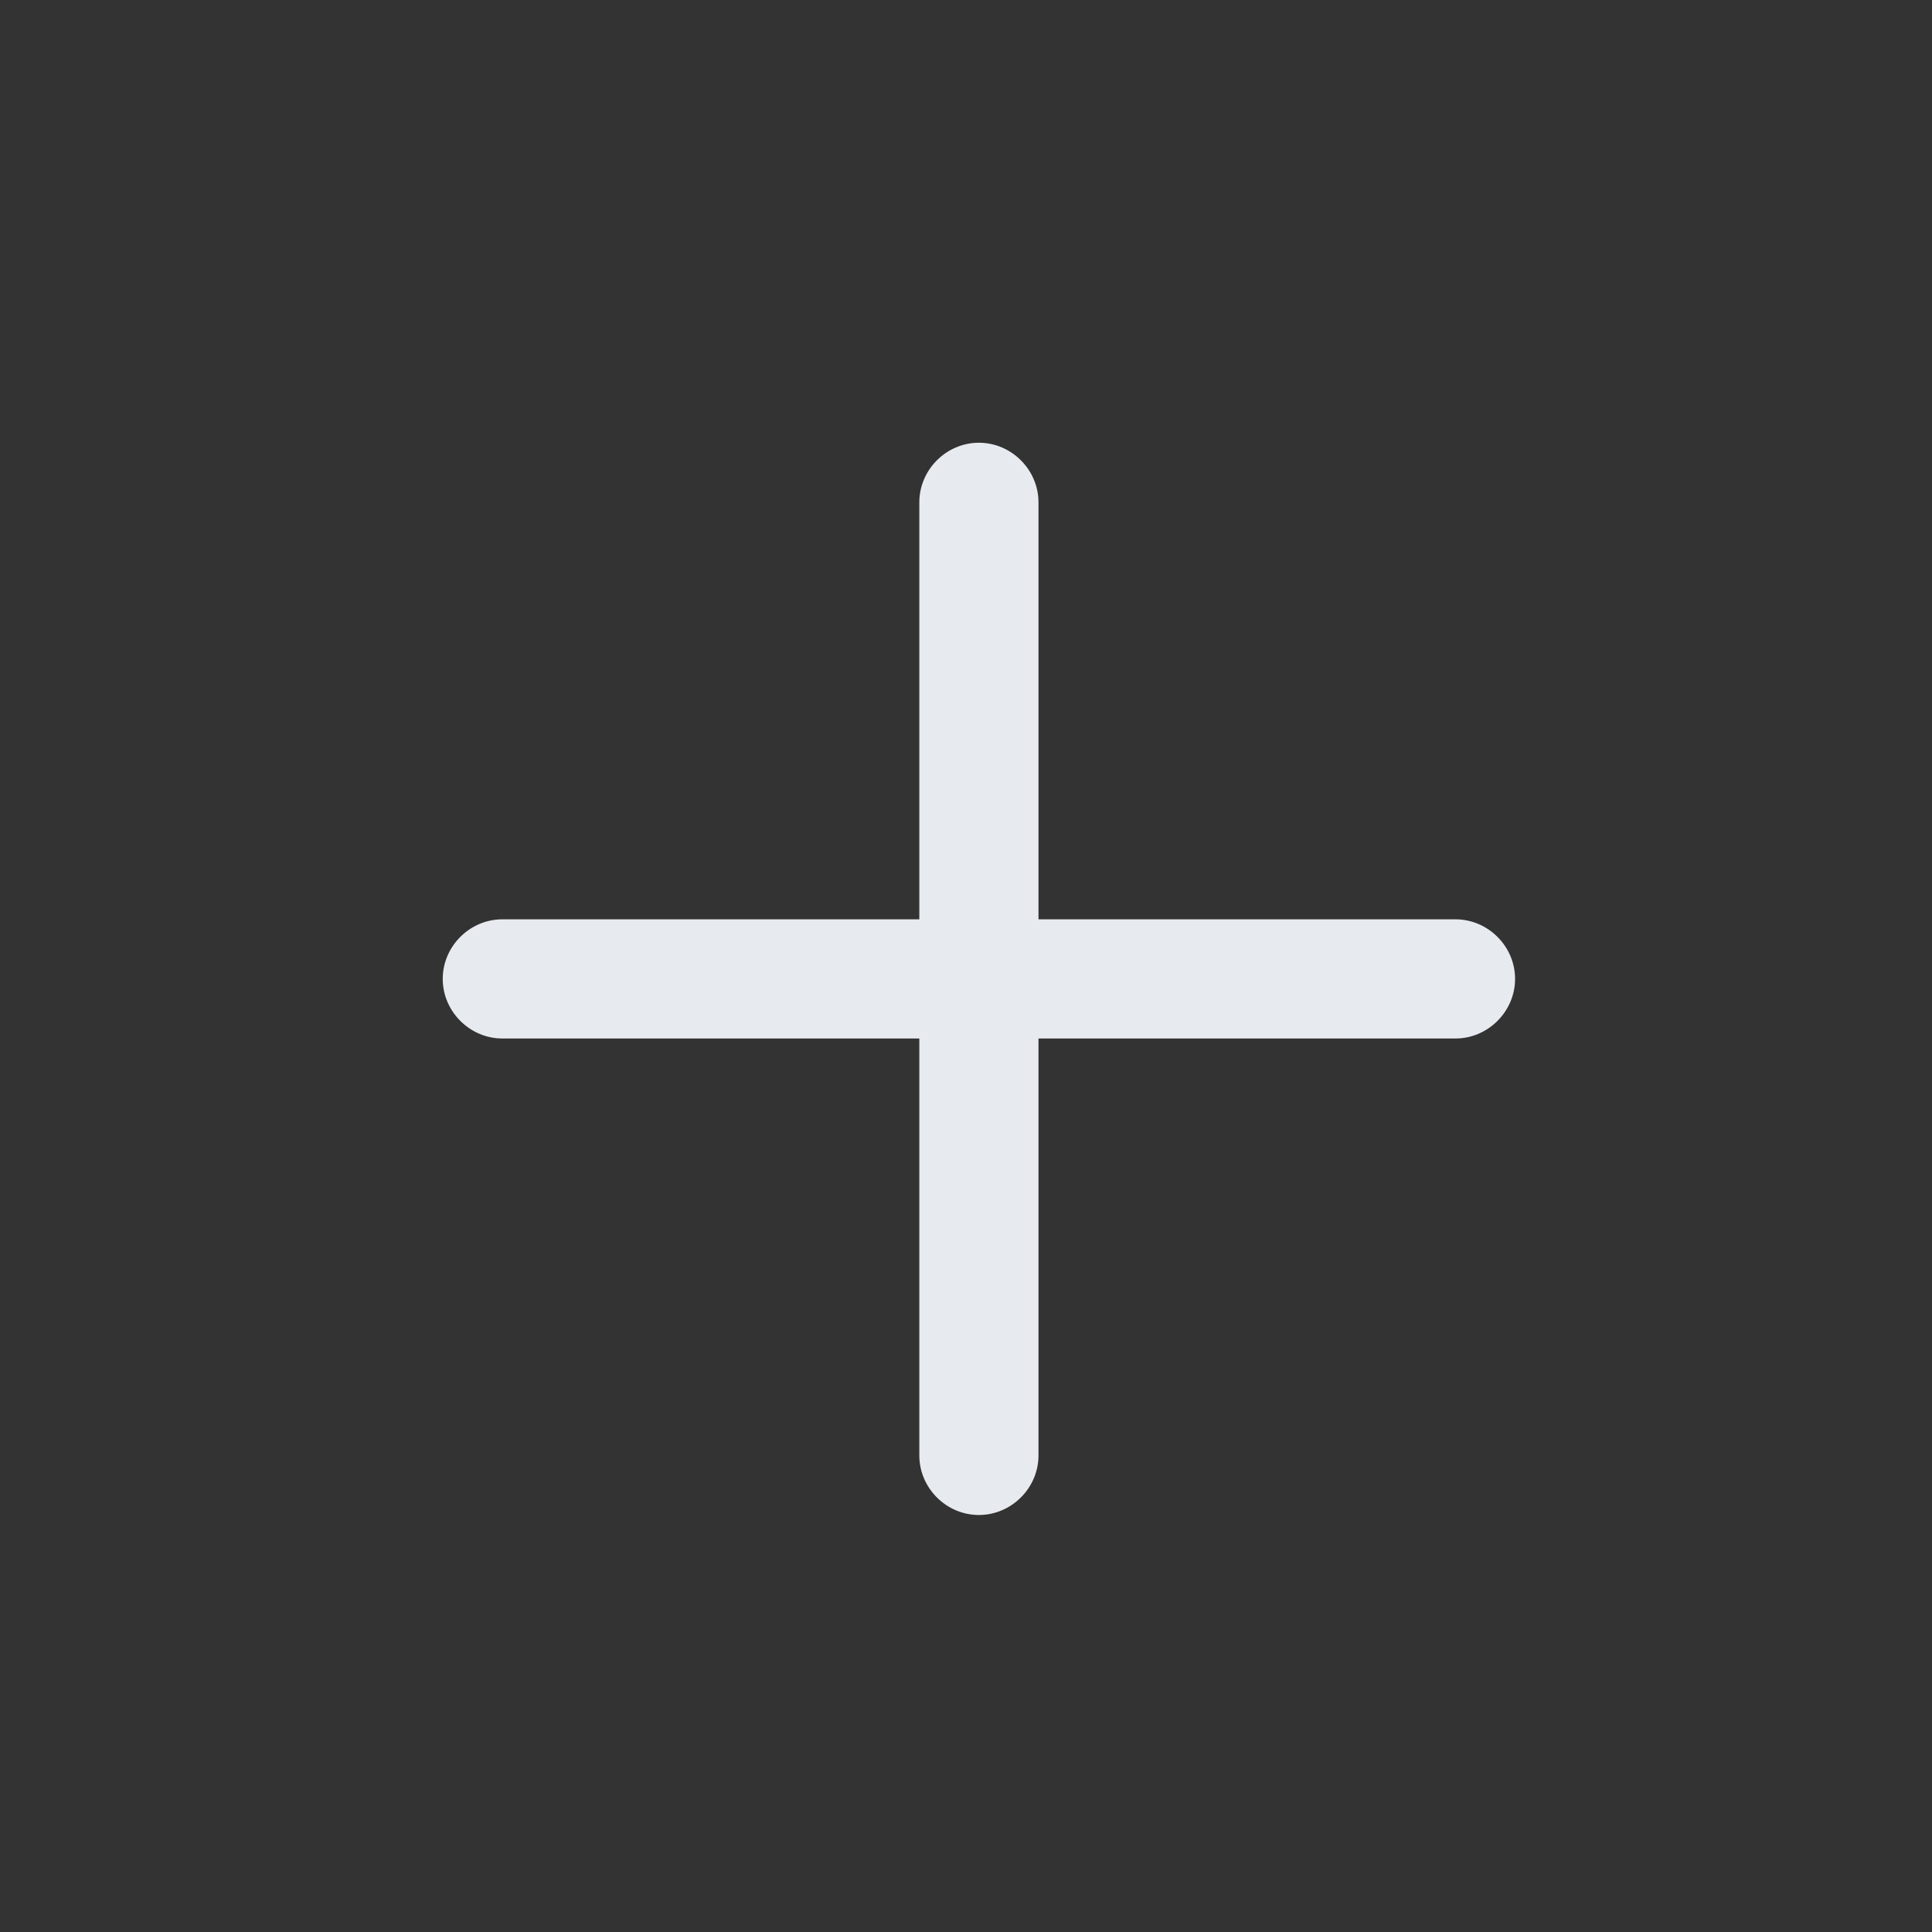 <svg width="25" height="25" viewBox="0 0 25 25" fill="none" xmlns="http://www.w3.org/2000/svg">
<rect x="0" y="0" width="25" height="25" fill="#333333" stroke="none"/>
<path d="M18.834 13.438H6.5C6.079 13.438 5.729 13.088 5.729 12.667C5.729 12.245 6.079 11.896 6.5 11.896H18.834C19.255 11.896 19.605 12.245 19.605 12.667C19.605 13.088 19.255 13.438 18.834 13.438Z" fill="#E7EBEF"/>
<path d="M12.667 19.604C12.245 19.604 11.896 19.255 11.896 18.833V6.5C11.896 6.079 12.245 5.729 12.667 5.729C13.088 5.729 13.438 6.079 13.438 6.5V18.833C13.438 19.255 13.088 19.604 12.667 19.604Z" fill="#E7EBEF"/>
</svg>
